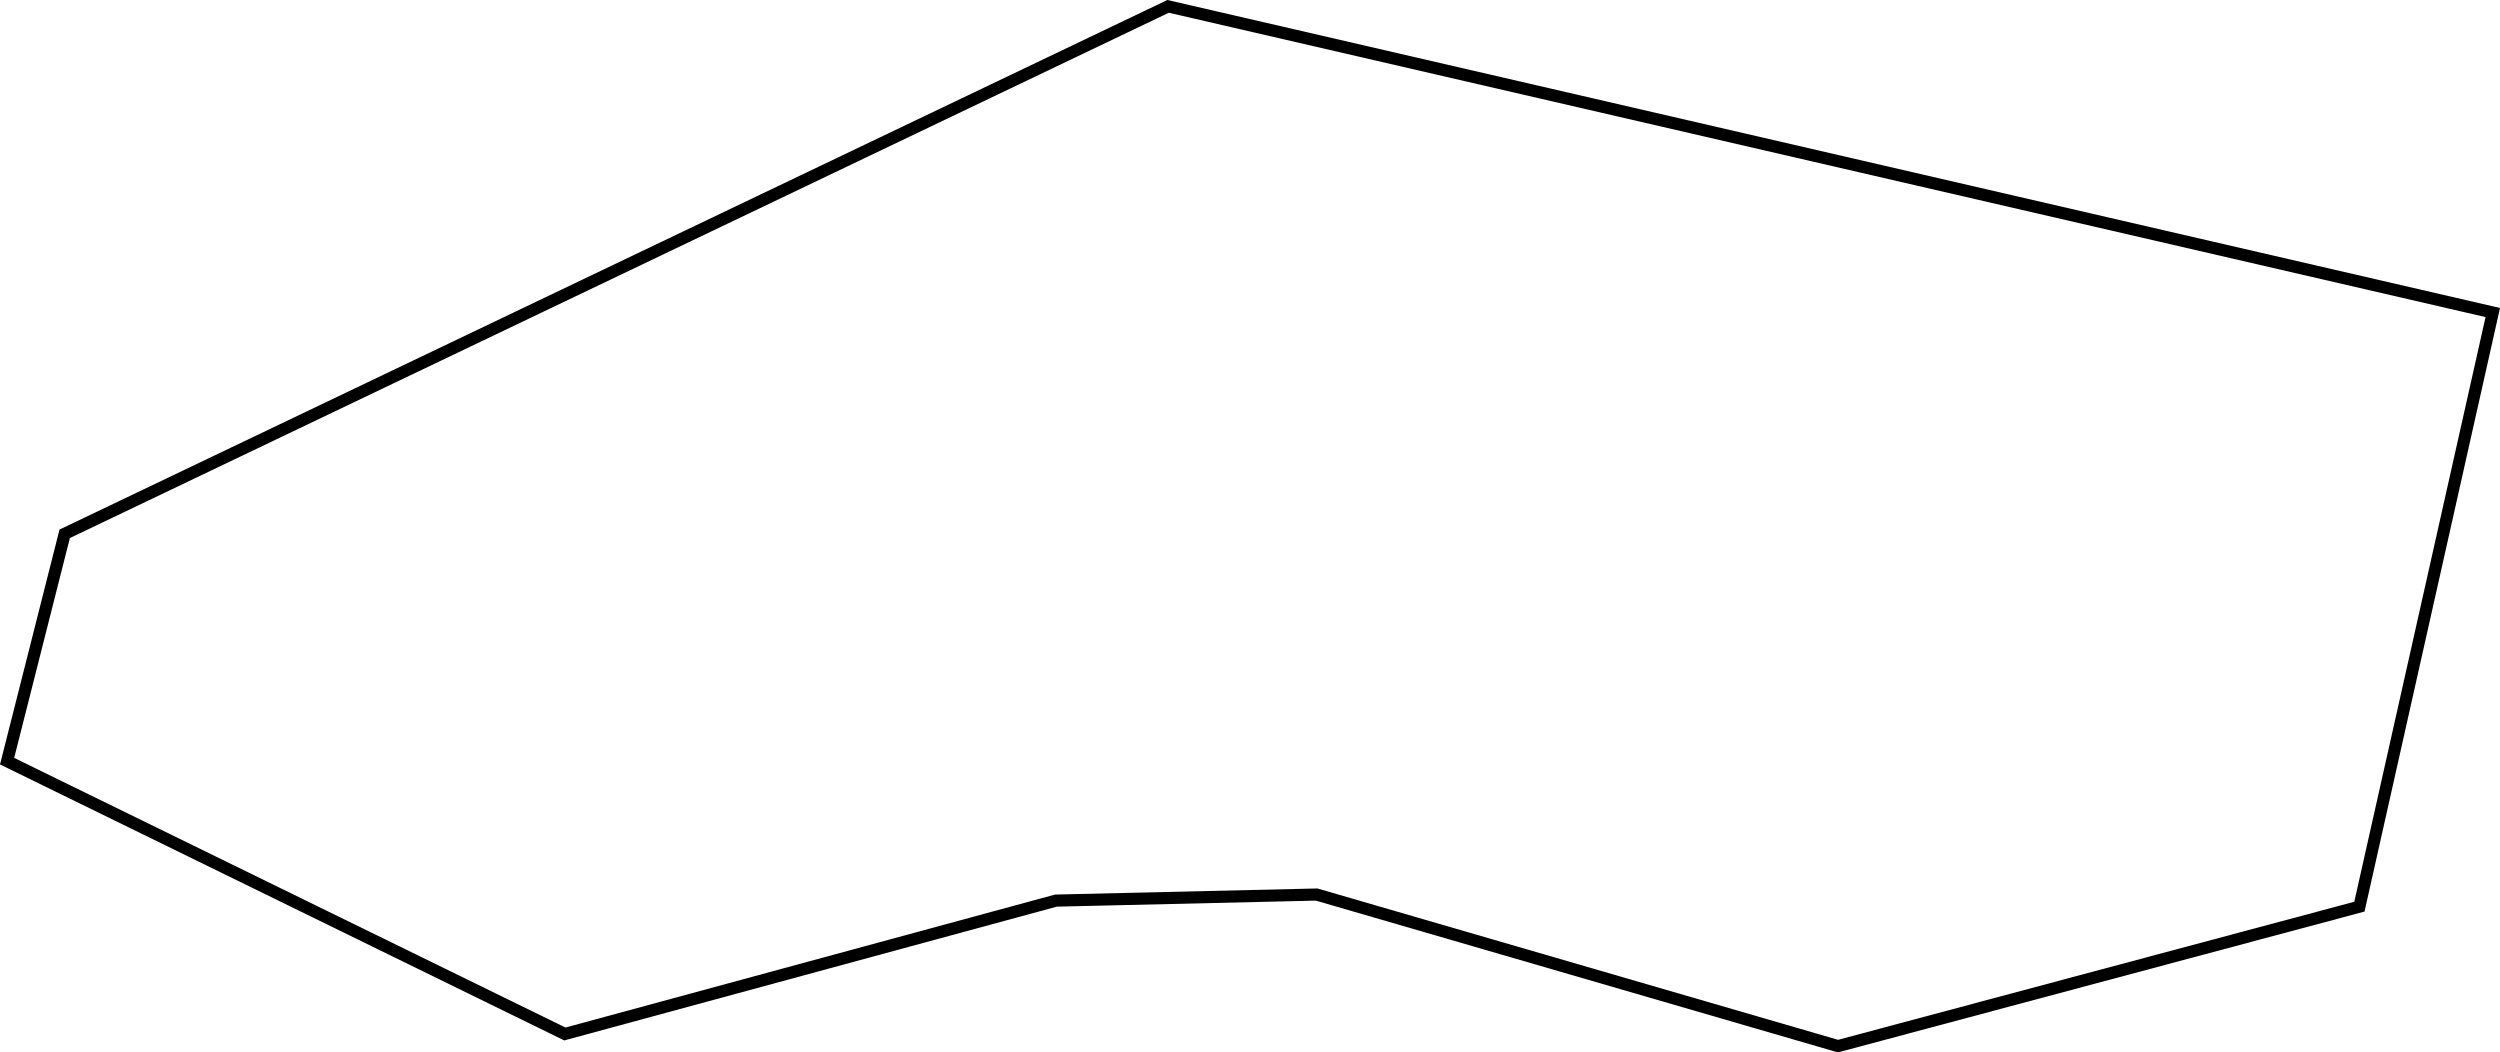 <svg xmlns="http://www.w3.org/2000/svg" width="412.36" height="173.59" viewBox="0 0 412.36 173.59"><defs><style>.a{fill:none;stroke:#000;stroke-miterlimit:10;stroke-width:2px;}</style></defs><title>buffer-b</title><path class="a" d="M10.67,88.05l182-87,218.5,50.5-22,98-86,23-86-25-43,1-81,22-92-45Z"/></svg>